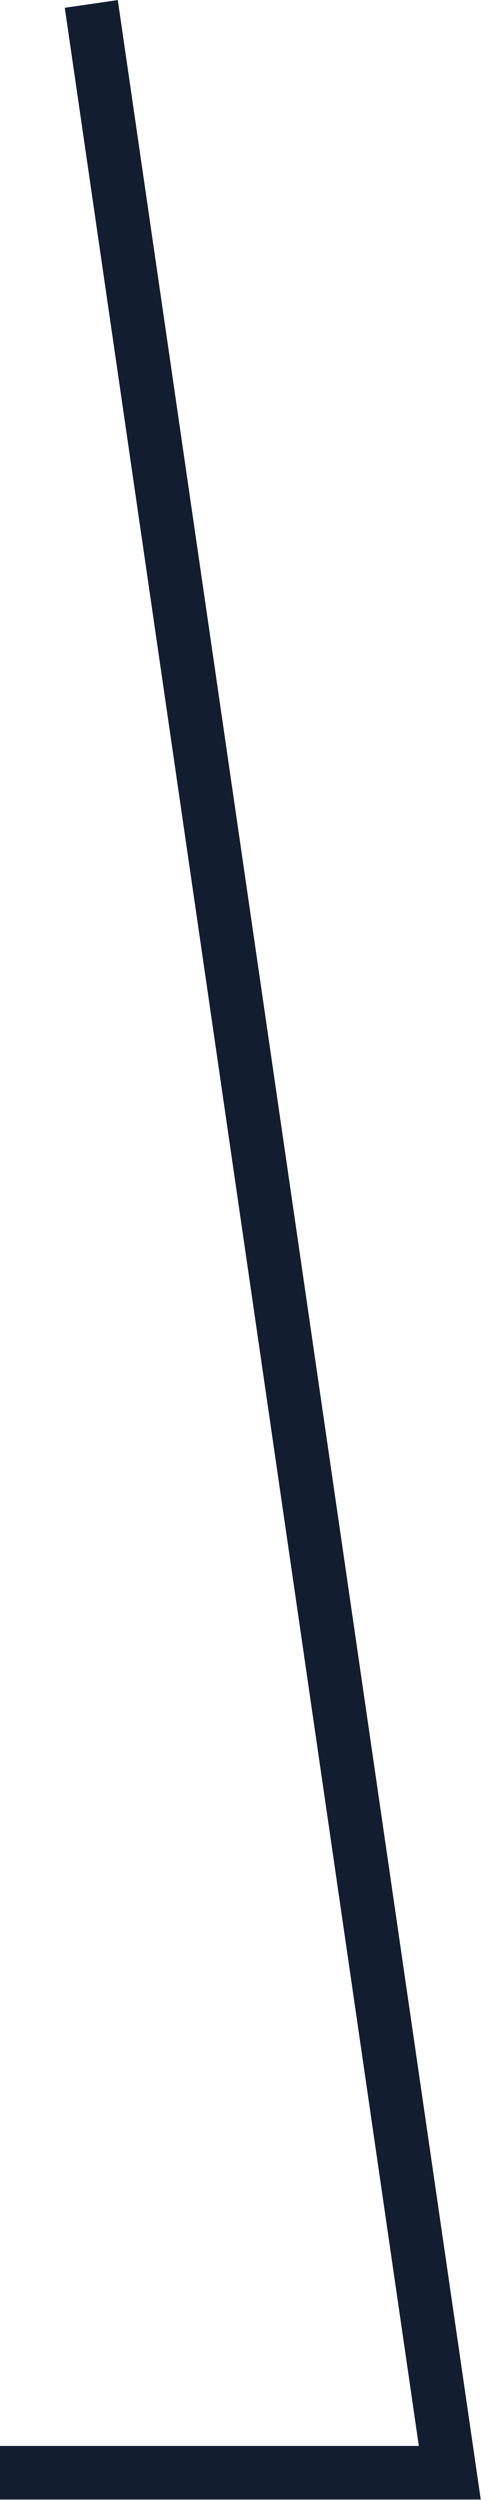 <svg width="7" height="35" viewBox="0 0 7 35" fill="none" xmlns="http://www.w3.org/2000/svg">
<path d="M1.278 0.055L6.297 34.618H0" stroke="#121D30" stroke-width="0.75" stroke-miterlimit="10"/>
</svg>
